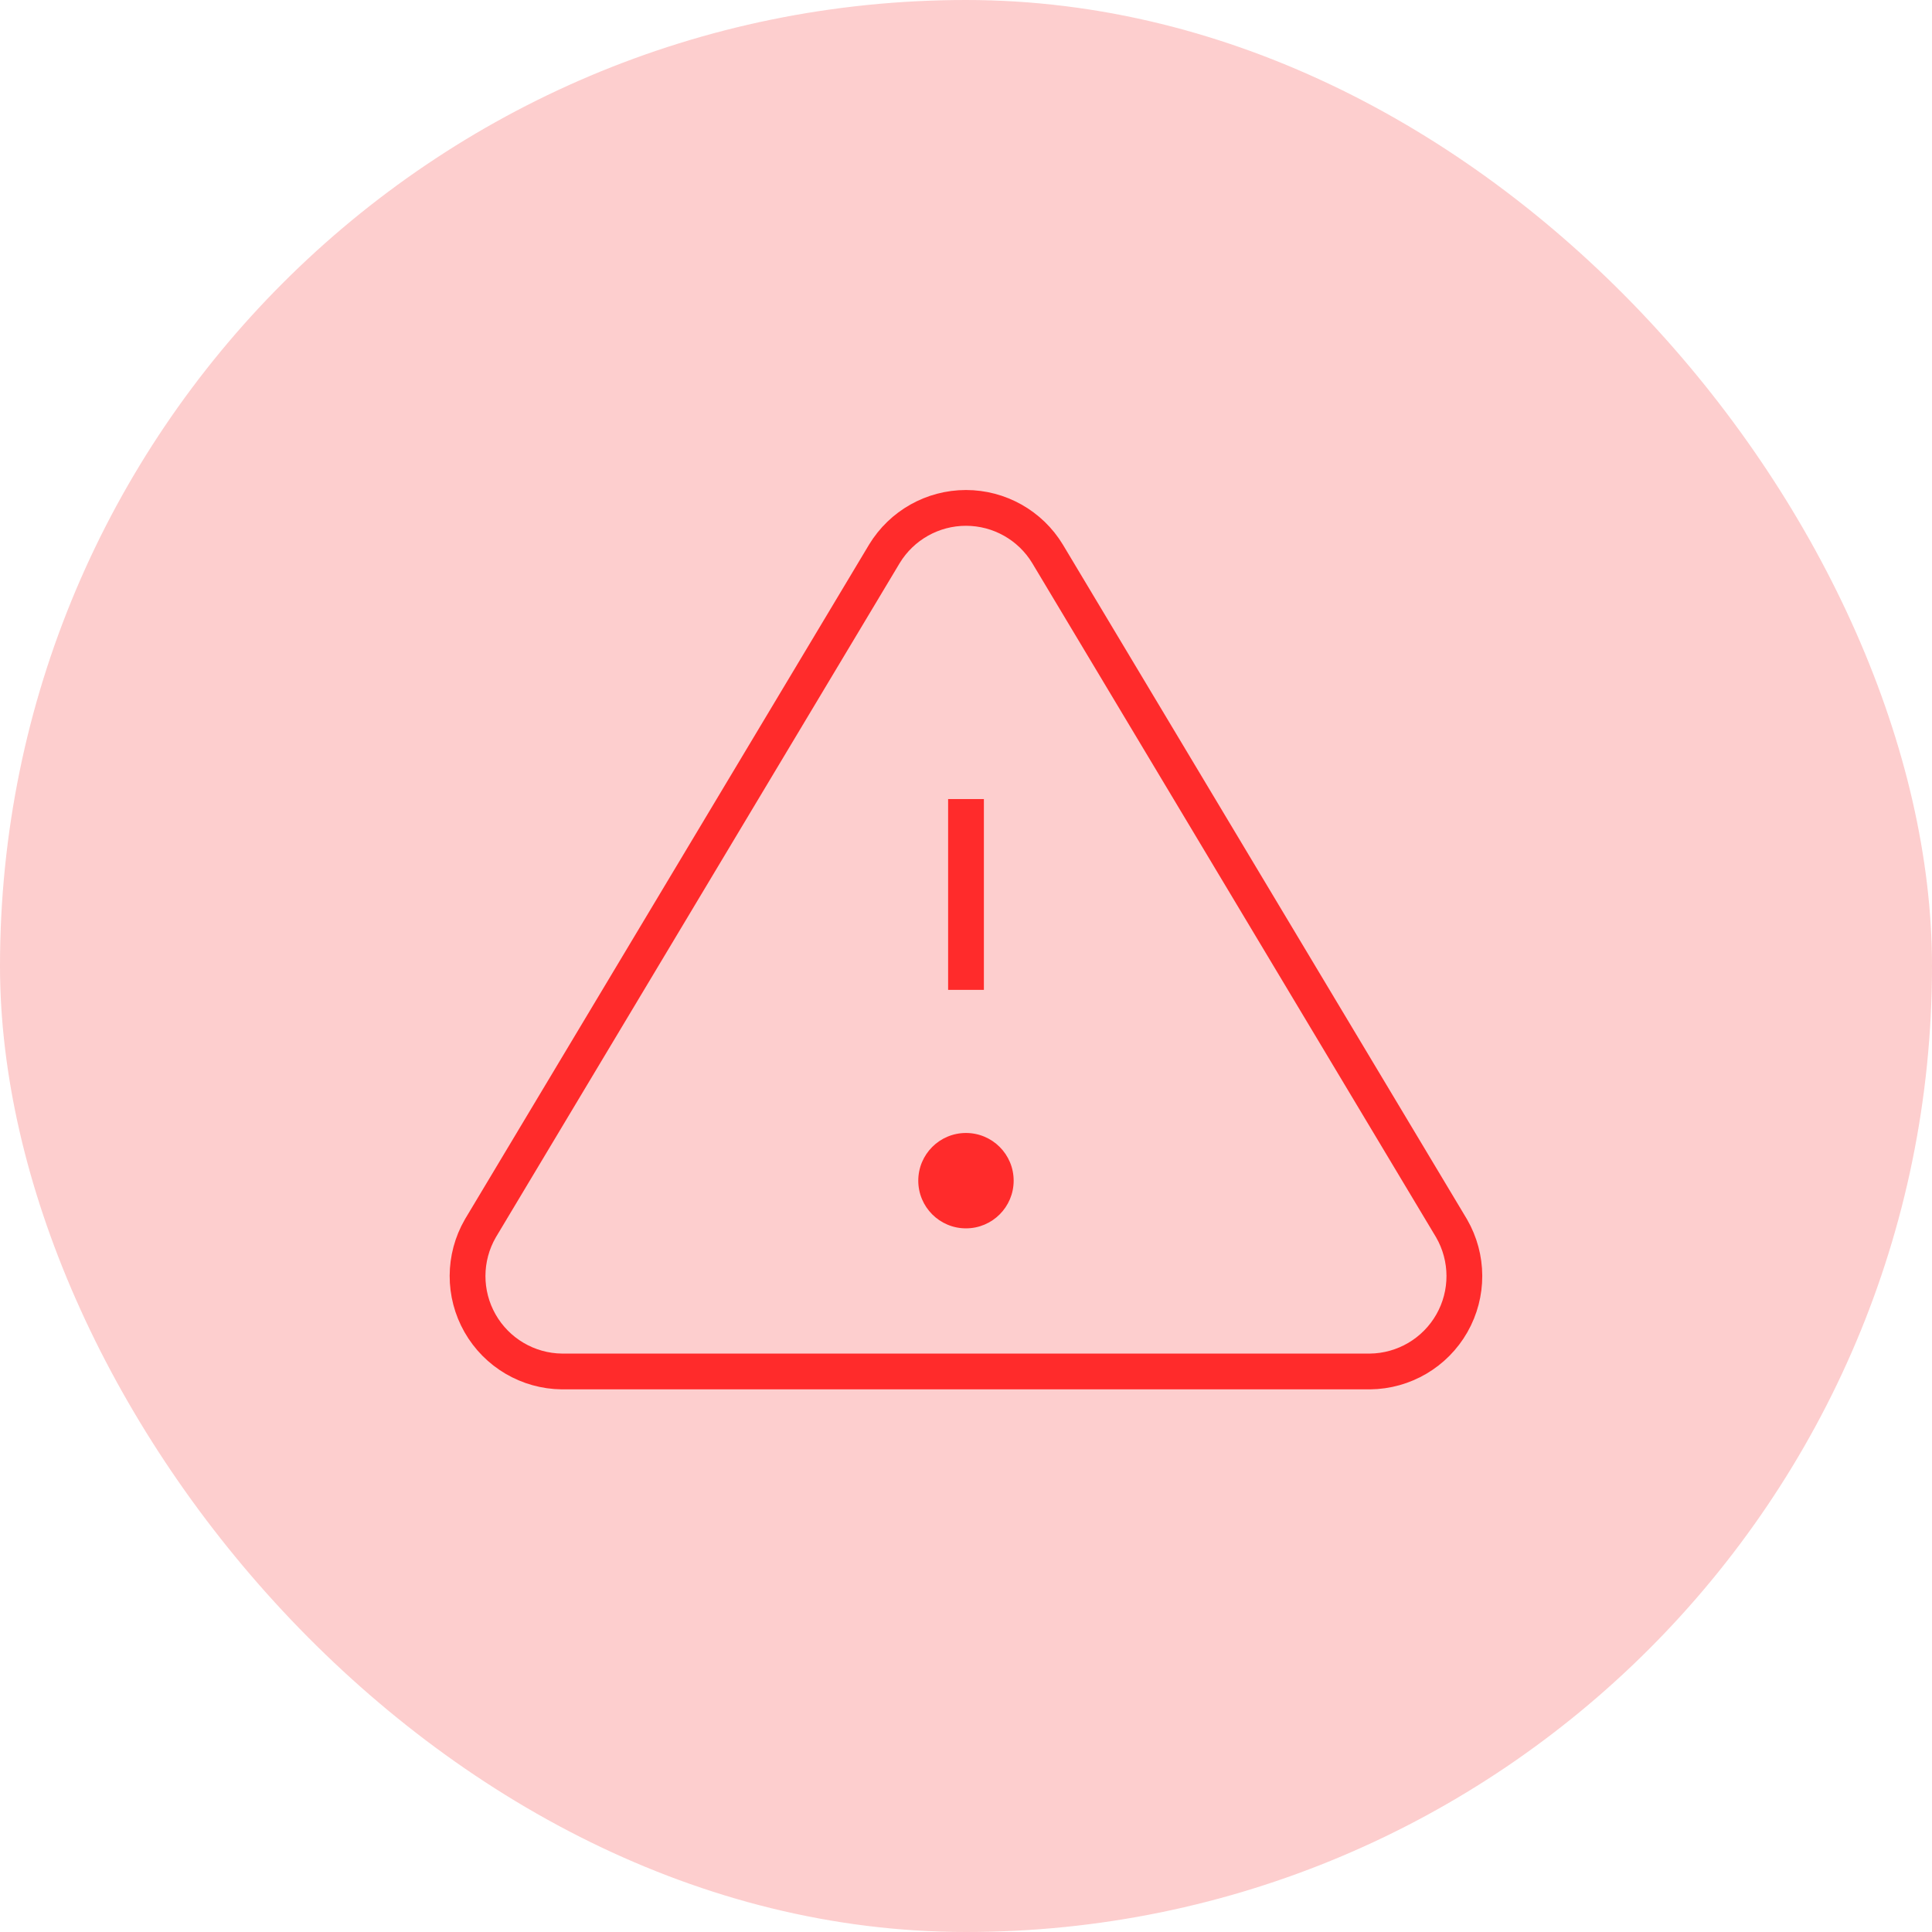<svg width="54" height="54" viewBox="0 0 54 54" fill="none" xmlns="http://www.w3.org/2000/svg">
<rect width="54" height="54" rx="27" fill="#FDCECE"/>
<path fillRule="evenodd" clipRule="evenodd" d="M24.719 15.48L13.426 34.333C12.952 35.154 12.949 36.164 13.418 36.987C13.887 37.81 14.758 38.323 15.706 38.333H38.292C39.24 38.323 40.111 37.81 40.58 36.987C41.049 36.164 41.046 35.154 40.572 34.333L29.279 15.48C28.796 14.683 27.931 14.196 26.999 14.196C26.067 14.196 25.203 14.683 24.719 15.48Z" stroke="#FF2B2B" strokeWidth="2" strokeLinecap="round" strokeLinejoin="round"/>
<path d="M27 22.334V27.667" stroke="#FF2B2B" strokeWidth="2" strokeLinecap="round" strokeLinejoin="round"/>
<ellipse cx="26.999" cy="33" rx="1.333" ry="1.333" fill="#FF2B2B"/>
</svg>

